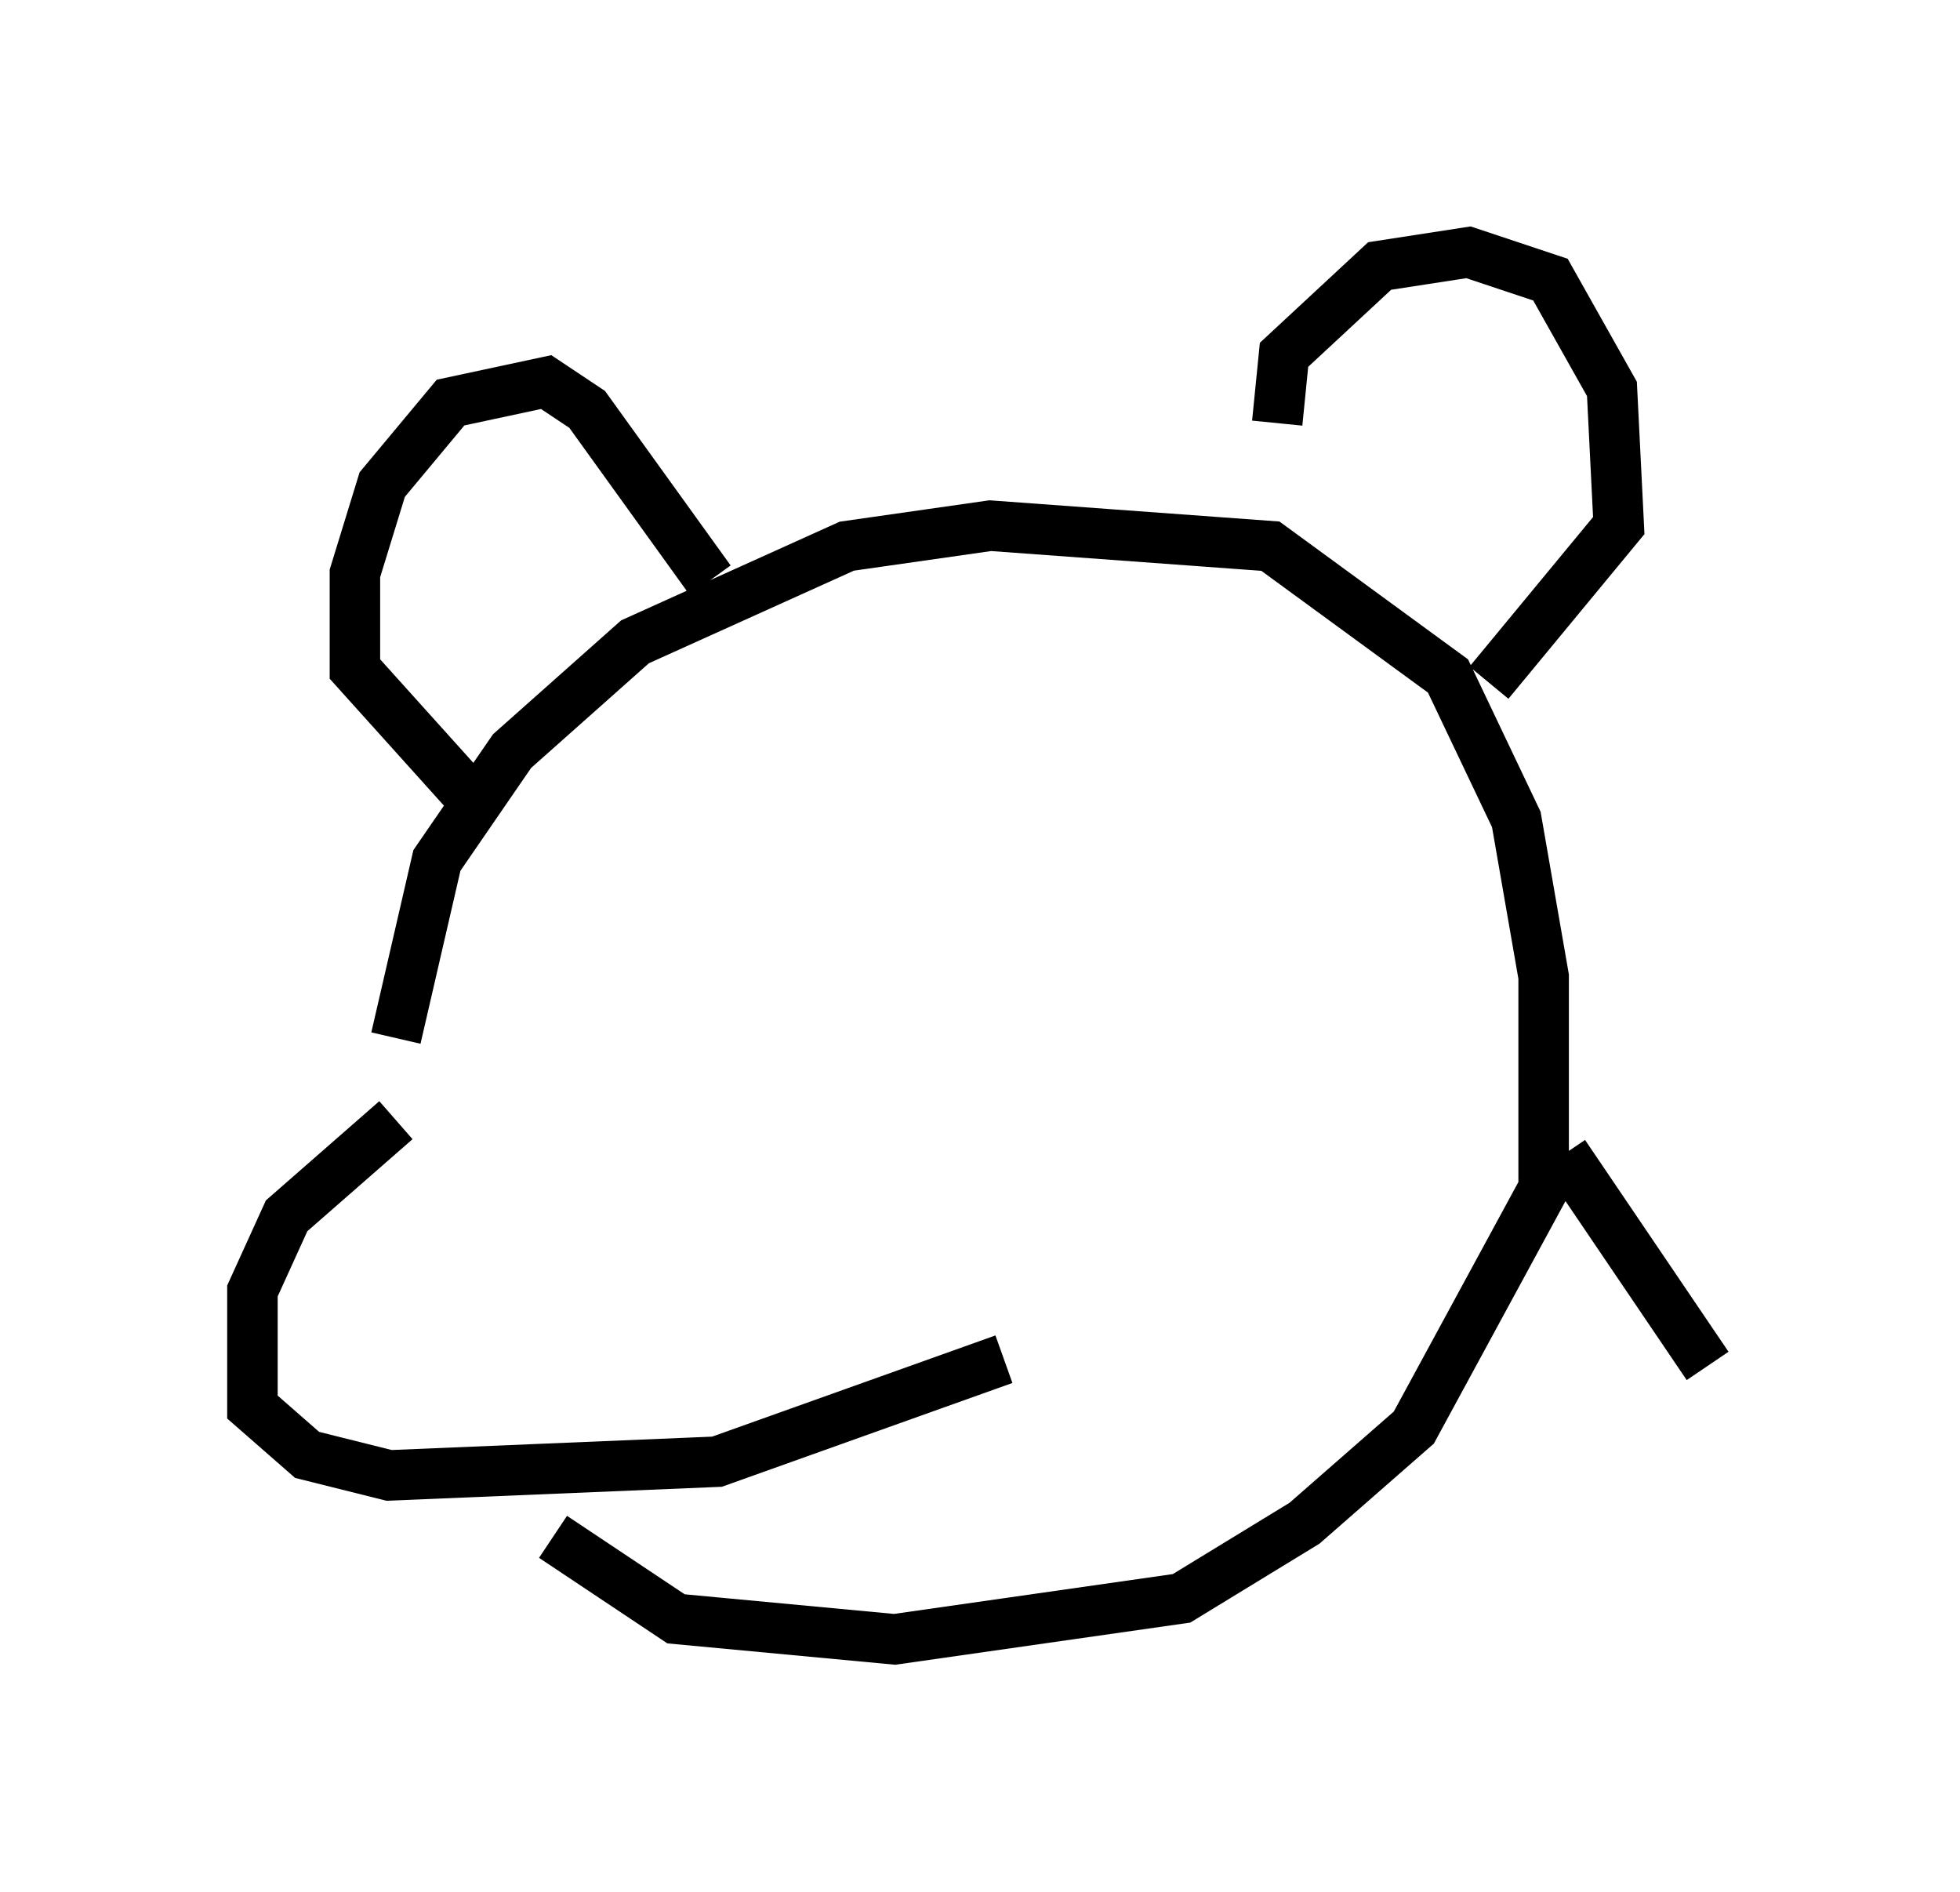 <?xml version="1.0" encoding="utf-8" ?>
<svg baseProfile="full" height="37.469" version="1.1" width="38.822" xmlns="http://www.w3.org/2000/svg" xmlns:ev="http://www.w3.org/2001/xml-events" xmlns:xlink="http://www.w3.org/1999/xlink"><defs /><rect fill="white" height="37.469" width="38.822" x="0" y="0" /><path d="M12.172, 20.291 m-4.33, 1.894 l-2.165, 1.894 -0.677, 1.488 l0.0, 2.3 1.083, 0.947 l1.624, 0.406 6.495, -0.271 l5.683, -2.03 m-12.043, -6.36 l0.812, -3.518 1.488, -2.165 l2.436, -2.165 4.195, -1.894 l2.842, -0.406 5.548, 0.406 l3.518, 2.571 1.353, 2.842 l0.541, 3.112 0.0, 4.195 l-2.571, 4.736 -2.165, 1.894 l-2.436, 1.488 -5.683, 0.812 l-4.33, -0.406 -2.436, -1.624 m14.344, -22.057 l0.135, -1.353 1.894, -1.759 l1.759, -0.271 1.624, 0.541 l1.218, 2.165 0.135, 2.706 l-2.571, 3.112 m-15.426, -2.03 l-2.436, -3.383 -0.812, -0.541 l-1.894, 0.406 -1.353, 1.624 l-0.541, 1.759 0.0, 1.894 l2.436, 2.706 m21.515, 6.901 l2.842, 4.195 " fill="none" stroke="black" stroke-width="1" /></svg>